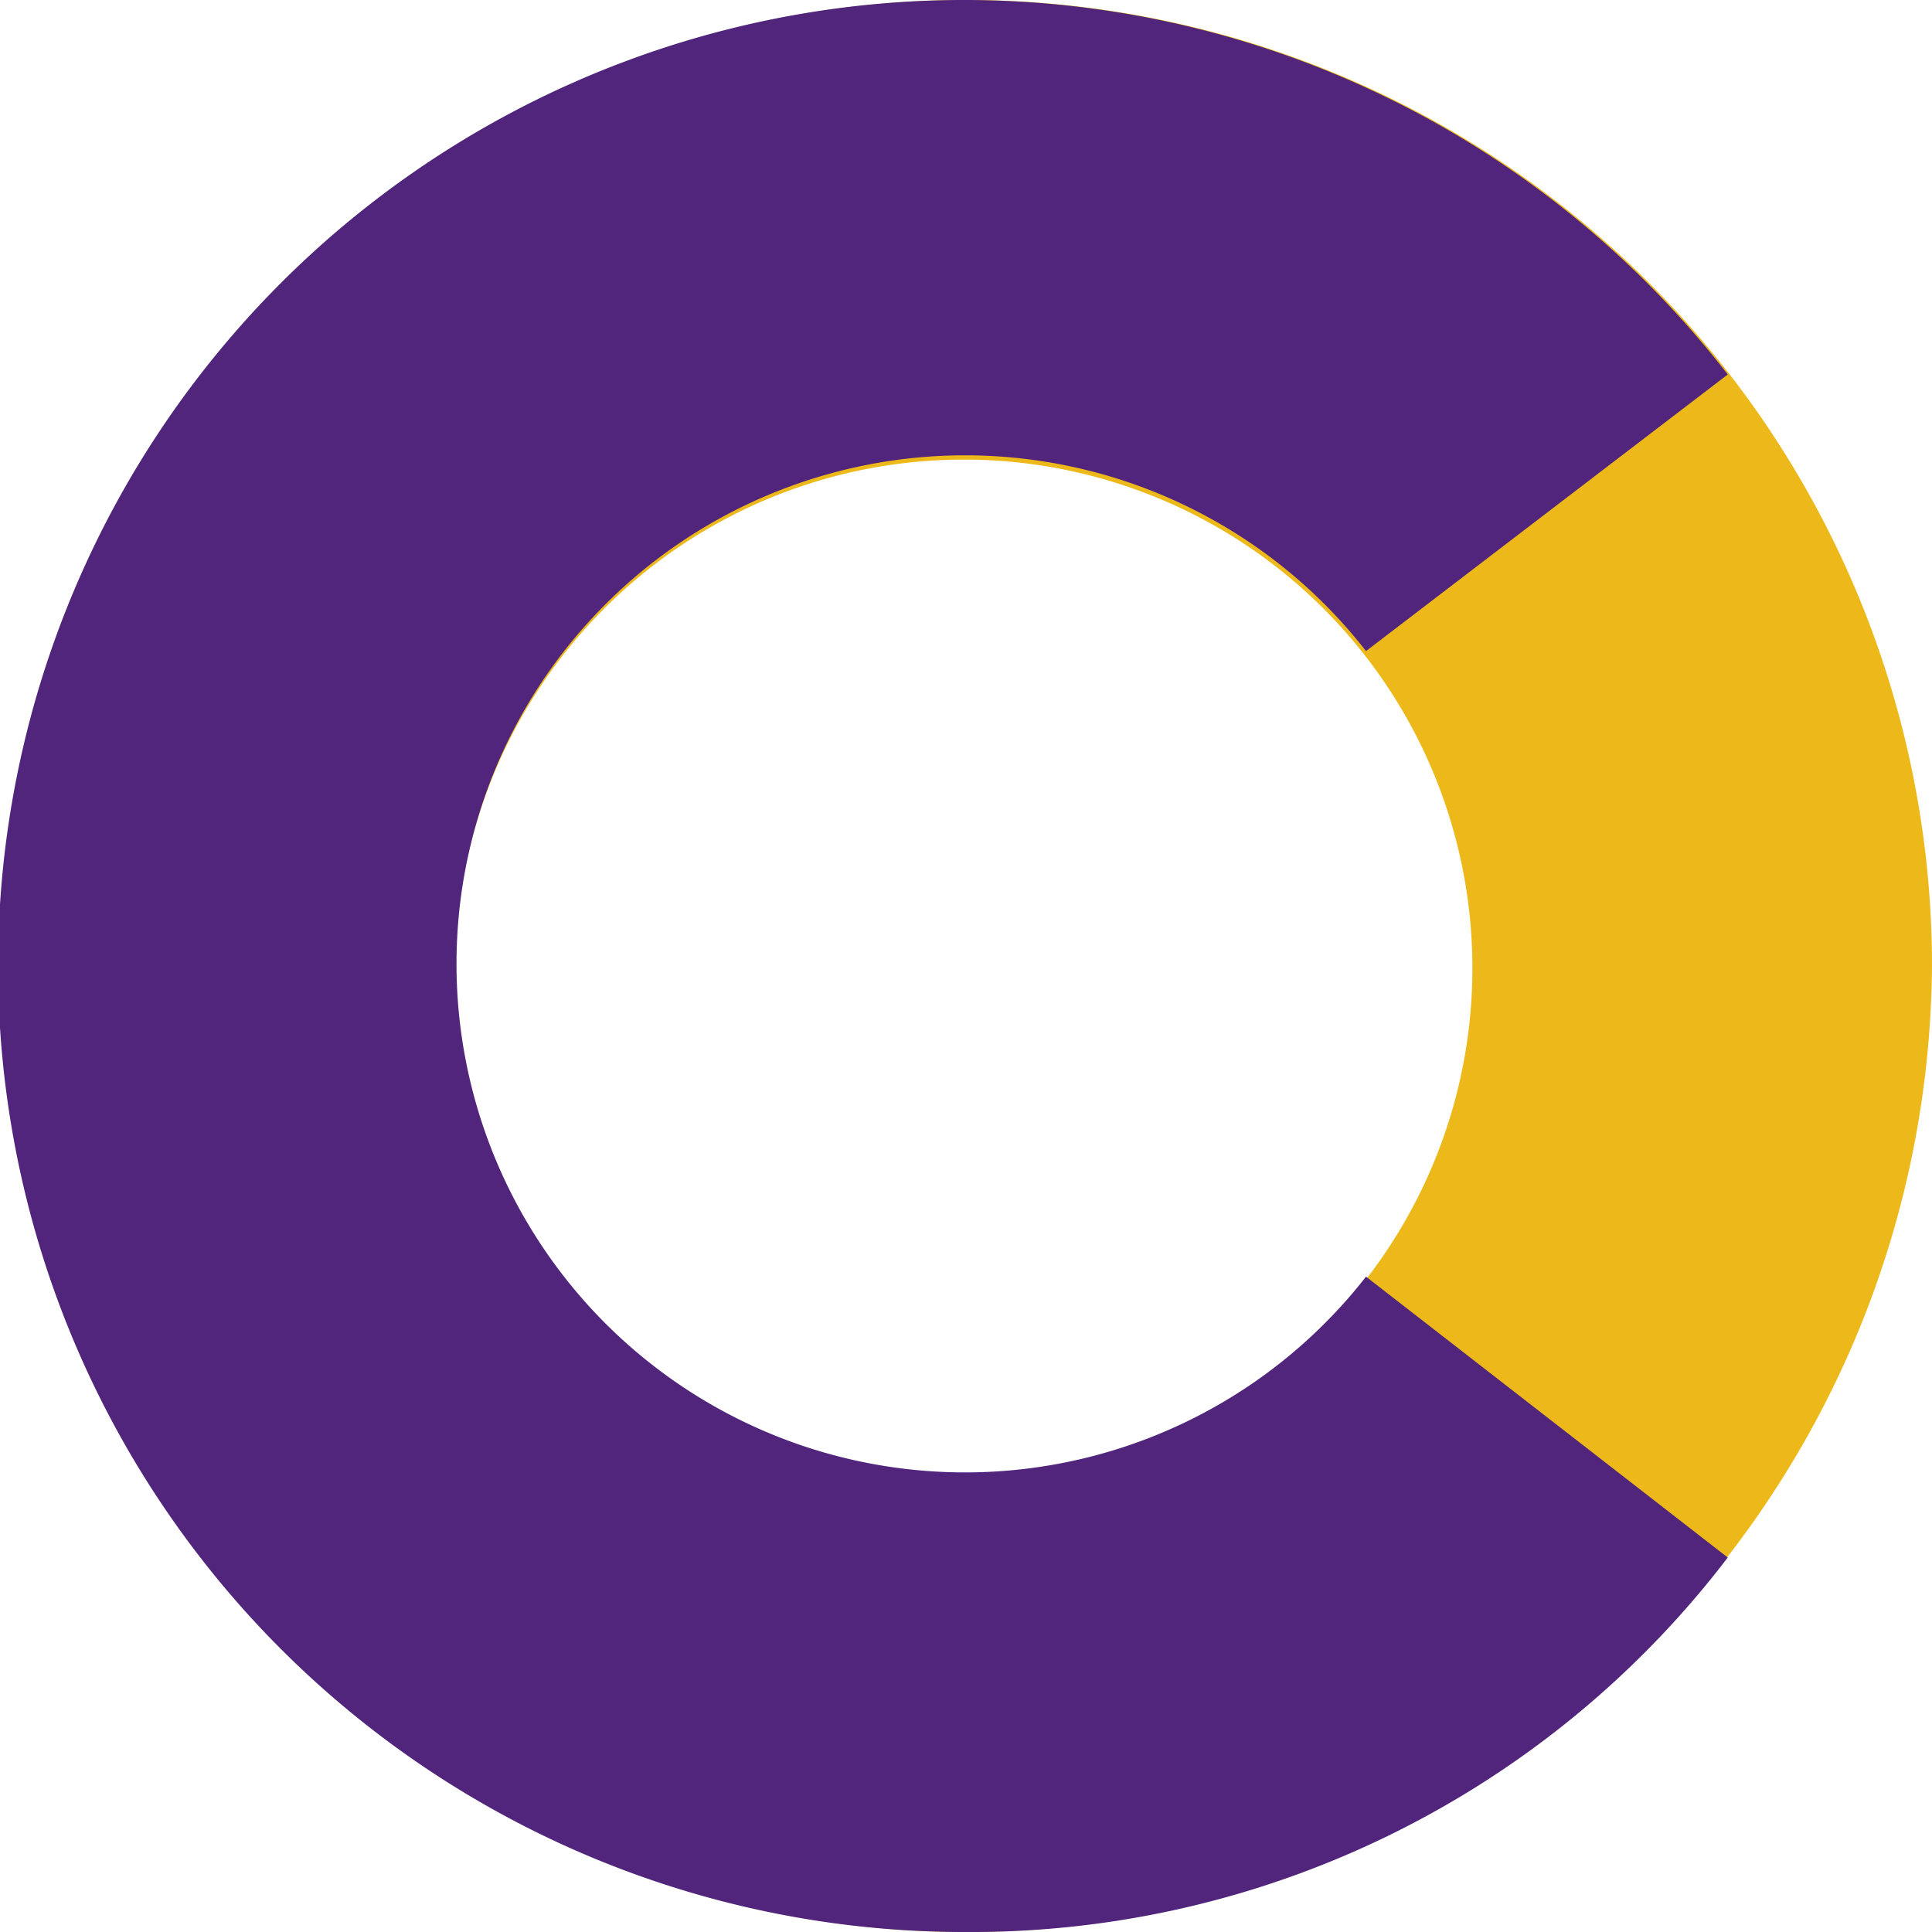 <svg xmlns="http://www.w3.org/2000/svg" xmlns:xlink="http://www.w3.org/1999/xlink" width="100" height="100" viewBox="0 0 100 100">
    <g transform="translate(-0.857 -0.654)">
 	    <path d="M50.857,100.654a50,50,0,1,1,50-50C100.637,78.187,78.39,100.654,50.857,100.654Zm0-76.211A26.322,26.322,0,1,0,77.068,50.874,26.321,26.321,0,0,0,50.857,24.442Z" fill="#EDB819" />
        <path d="M90.285,81.271a49.25,49.25,0,0,1-39.427,19.383A50,50,0,1,1,90.285,20.037L71.562,34.354a26.322,26.322,0,1,0,0,32.379Z" fill="#51257c" />
    </g>
</svg>
